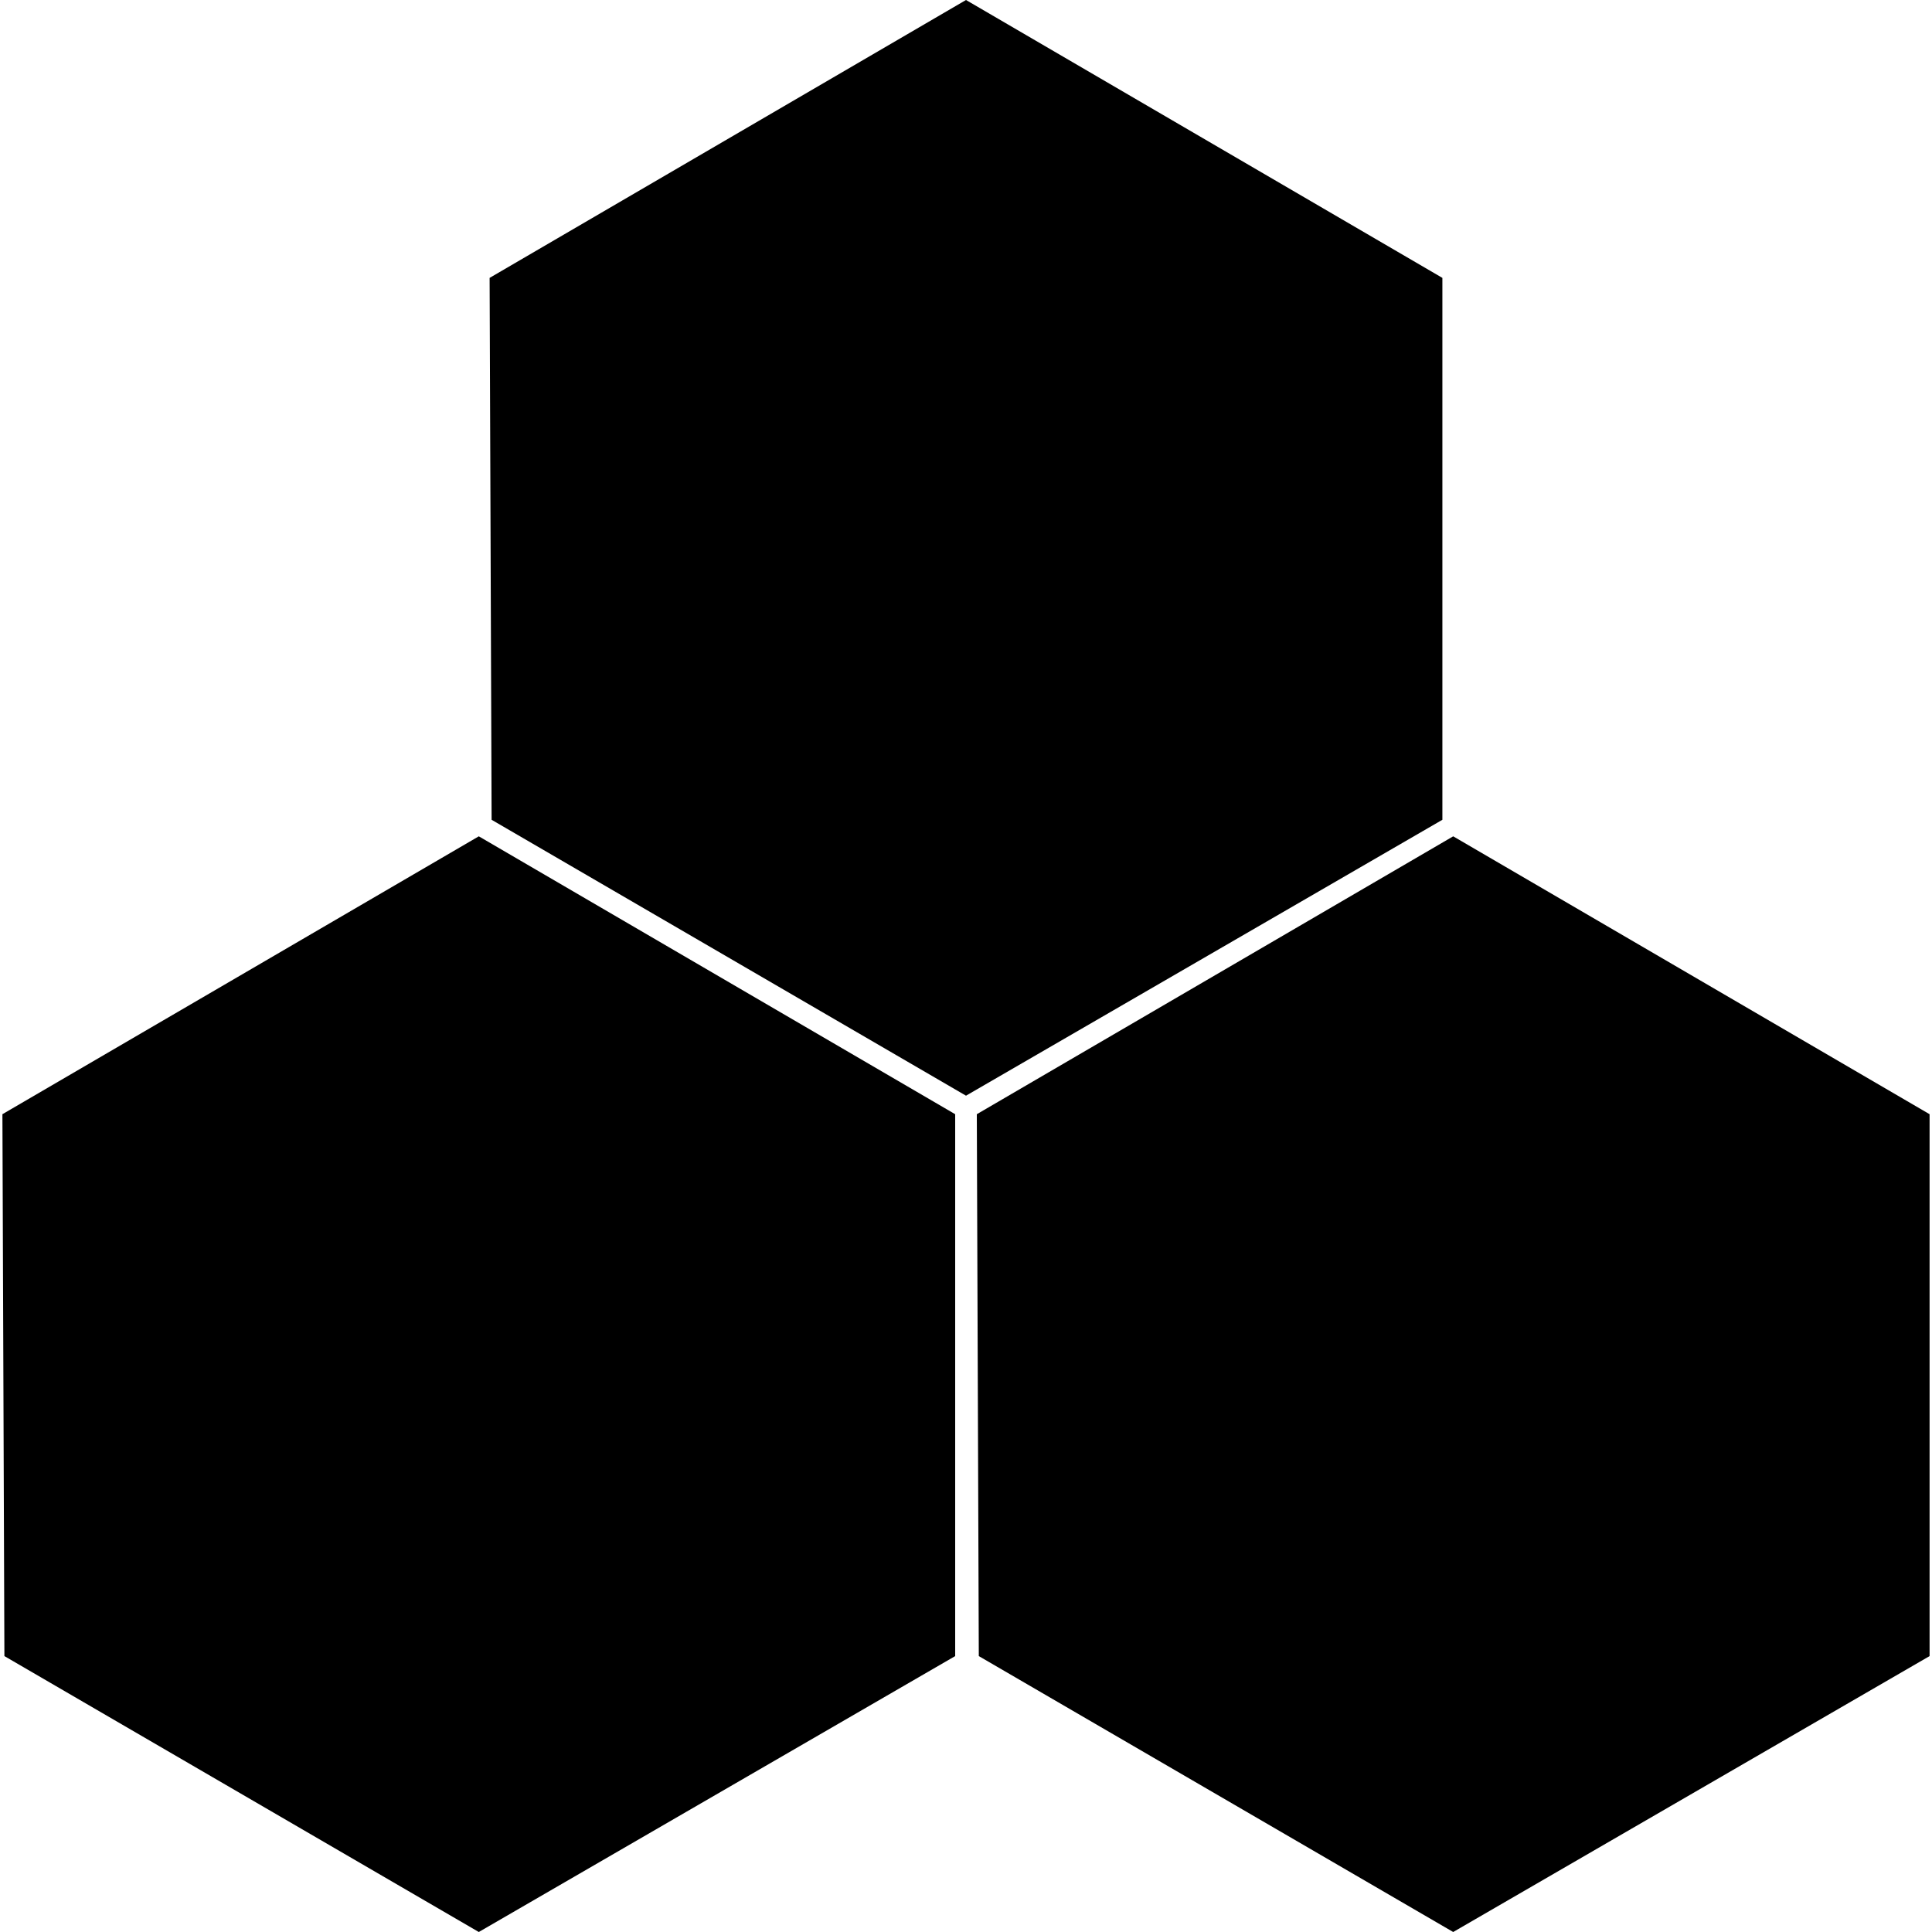 <svg xmlns="http://www.w3.org/2000/svg" xmlns:xlink="http://www.w3.org/1999/xlink" width="800" height="800" viewBox="0 0 800 800"><g><path class="b" d="M196.26,0l197.26,115.068V339.452L196.26,453.7-.178,339.452-1,115.068Z" transform="translate(203.74)"/></g><g><path class="b" d="M196.26,0l197.26,115.068V339.452L196.26,453.7-.178,339.452-1,115.068Z" transform="translate(2 346.301)"/></g><g><path class="b" d="M196.26,0l197.26,115.068V339.452L196.26,453.7-.178,339.452-1,115.068Z" transform="translate(405.479 346.301)"/></g></svg>
